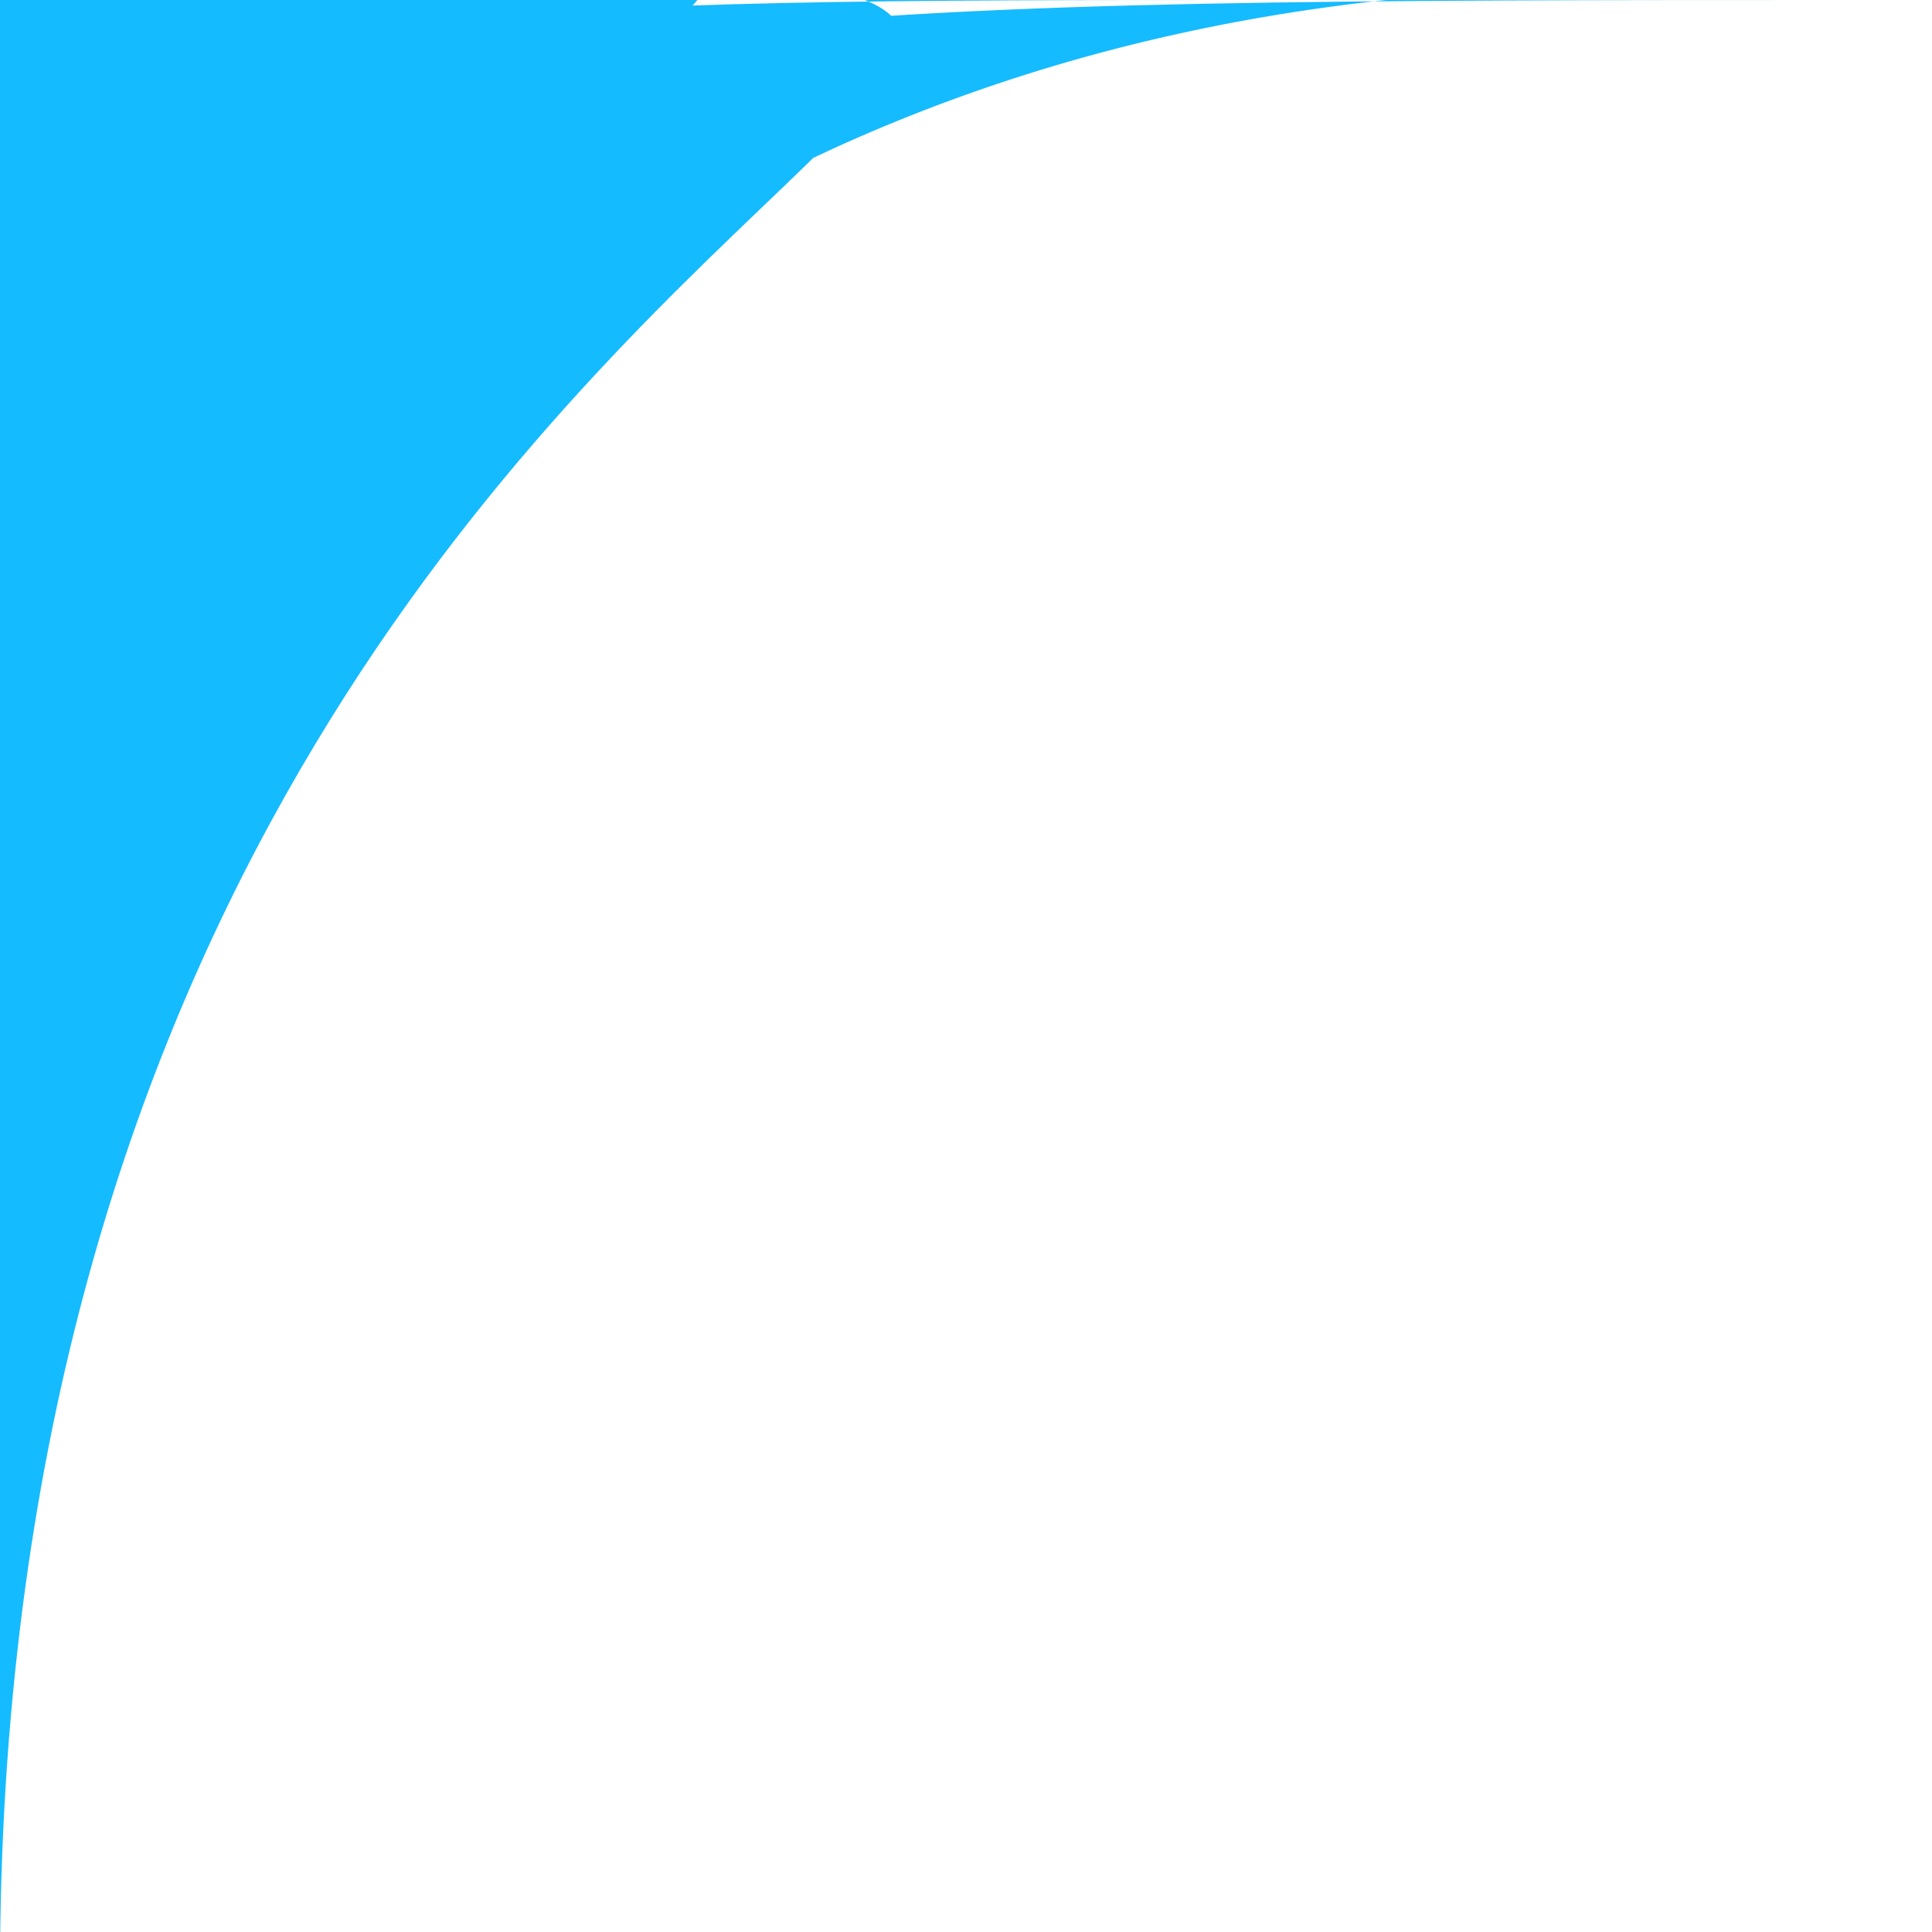 <?xml version="1.0" encoding="UTF-8" standalone="no"?> <!-- Created with Vectornator for iOS (http://vectornator.io/) --><!DOCTYPE svg PUBLIC "-//W3C//DTD SVG 1.1//EN" "http://www.w3.org/Graphics/SVG/1.1/DTD/svg11.dtd">
<svg height="100%" style="fill-rule:nonzero;clip-rule:evenodd;stroke-linecap:round;stroke-linejoin:round;" xmlns:xlink="http://www.w3.org/1999/xlink" xmlns="http://www.w3.org/2000/svg" xml:space="preserve" width="100%" xmlns:vectornator="http://vectornator.io" version="1.1" viewBox="0 0 1024 1024">
<defs/>
<g id="Layer 1" vectornator:layerName="Layer 1">
<path d="M144.188-137.812C131.443-137.759+118.702-137.188+106-135.875C73.321-132.496+41.172-124.24+11.25-110.594C-17.506-97.479-43.895-78.997-63.781-54.188C-67.711-49.285-71.427-44.2-74.812-38.906C-76.636-36.054-78.413-33.144-80.062-30.188C-81.886-26.92-83.588-23.586-85.219-20.219C-86.612-17.342-87.898-14.421-89.125-11.469C-90.203-8.875-91.204-6.236-92.156-3.594C-96.209+7.653-99.002+19.405-100.594+31.25C-101.017+34.397-101.389+37.552-101.625+40.719C-101.919+44.665-102.119+48.606-102.188+52.562C-102.248+56.068-102.181+59.591-102.031+63.094C-101.483+75.957-99.425+88.708-96.312+101.188C-96.21+101.597-96.074+101.998-95.969+102.406C-96.089+110.197-96.107+117.989-96.094+125.781C-96.053+149.724-95.913+173.677-94.688+197.594C-94.183+207.443-93.496+217.281-92.906+227.125C-91.859+244.612-90.893+262.11-90.469+279.625C-90.085+295.475-90.145+311.335-90.344+327.188C-90.701+355.657-91.937+384.129-93.906+412.531C-95.426+434.448-97.439+456.331-99.656+478.188C-101.252+493.917-102.942+509.64-104.781+525.344C-105.438+530.956-106.094+536.555-106.844+542.156C-108.057+551.216-109.438+560.256-110.438+569.344C-111.49+578.912-112.137+588.518-112.719+598.125C-113.459+610.356-113.953+622.614-114.719+634.844C-115.234+643.08-115.977+651.3-116.562+659.531C-117.039+666.24-117.418+672.933-117.625+679.656C-117.64+680.144-117.643+680.637-117.656+681.125C-117.681+681.73-117.731+682.332-117.75+682.938C-117.797+684.446-117.738+685.959-117.75+687.469C-117.754+687.822-117.778+688.178-117.781+688.531C-117.786+689.139-117.777+689.736-117.781+690.344C-117.781+690.396-117.782+690.448-117.781+690.5C-117.782+690.622-117.782+690.794-117.781+690.719C-117.774+691.864-117.802+693.011-117.781+694.156C-117.759+695.37-117.735+696.407-117.688+697.656C-117.662+698.321-117.735+699.007-117.594+699.656C-113.983+716.3-110.157+732.88-106.438+749.5C-103.958+754.694-102.824+760.792-99+765.094C-98.519+765.635-98.068+766.256-97.594+766.812C-97.594+766.844-97.594+766.874-97.594+766.906C-97.593+766.917-97.594+766.927-97.594+766.938C-97.593+766.948-97.594+766.958-97.594+766.969C-97.593+767.196-97.592+767.429-97.594+767.656C-97.603+768.695-97.645+769.743-97.688+770.781C-97.817+773.964-98.038+777.136-98.281+780.312C-98.967+789.281-99.797+798.242-100.375+807.219C-101.011+817.1-101.442+827.002-101.375+836.906C-101.267+852.836-100.058+868.73-98.062+884.531C-96.929+893.508-95.555+902.456-94.031+911.375C-92.997+917.432-91.57+923.455-91.094+929.594C-89.854+945.578-89.142+961.647-86.875+977.531C-85.178+989.42-82.526+1001.2-78.812+1012.62C-69.405+1041.57-53.218+1068.07-31.344+1089.28C-22.98+1097.39-13.834+1104.46-4.188+1110.97C58.971+1152.62+140.778+1143.34+193.281+1093.25C202.23+1098.07+211.304+1102.67+220.594+1106.81C248.518+1119.28+277.585+1129.12+307.562+1135.28C321.658+1138.18+335.951+1140.19+350.25+1141.78C361.088+1142.99+371.963+1143.86+382.812+1144.94C384.308+1145.09+385.788+1145.24+387.281+1145.41C387.712+1145.46+388.131+1145.51+388.562+1145.56C388.737+1145.58+388.809+1145.59+389.094+1145.62C389.477+1145.68+389.867+1145.73+390.25+1145.78C390.892+1145.87+391.545+1145.97+392.188+1146.06C394.501+1146.4+396.825+1146.85+399.156+1147.09C399.816+1147.21+400.467+1147.31+401.125+1147.44C403.876+1147.95+406.627+1148.47+409.375+1149C413.398+1149.78+417.424+1150.65+421.438+1151.47C441.887+1155.66+462.369+1159.6+483.156+1161.72C502.815+1163.72+522.593+1164.24+542.344+1164.12C559.94+1164.02+577.528+1163.21+595.125+1163.56C616.383+1163.98+637.639+1164.95+658.906+1164.81C670.107+1164.74+681.291+1164.39+692.469+1163.66C709.768+1162.52+727.013+1160.55+744.188+1158.22C765.009+1155.39+785.755+1152+806.062+1146.5C818.357+1143.17+830.447+1139.14+842.219+1134.31C850.843+1139.17+859.435+1144.1+868.312+1148.5C898.314+1163.36+930.727+1172.66+964.375+1173.09C981.36+1173.31+998.432+1171.37+1014.84+1166.94C1039.3+1160.34+1062.17+1148.45+1081.56+1132.16C1087.07+1127.53+1092.3+1122.56+1097.19+1117.28C1099.22+1115.09+1101.22+1112.87+1103.12+1110.56C1105.5+1107.69+1107.81+1104.75+1110.03+1101.75C1111.98+1099.11+1113.82+1096.4+1115.62+1093.66C1120.12+1086.81+1124.08+1079.63+1127.62+1072.25C1130.69+1065.86+1133.36+1059.29+1135.75+1052.62C1138.52+1044.89+1140.87+1036.99+1143.53+1029.22C1147.23+1018.42+1151.38+1007.79+1154.66+996.844C1156.87+989.433+1158.83+981.835+1160.44+974.281C1167+943.468+1167.56+911.715+1164.22+880.469C1163.05+869.587+1161.44+858.76+1159.62+847.969C1158.07+838.708+1156.31+829.465+1155.06+820.156C1151.73+795.365+1150.52+770.32+1148.44+745.406C1146.84+726.232+1144.51+707.131+1142.78+687.969C1142.22+681.73+1141.83+675.846+1141.41+669.781C1141.18+663.93+1140.79+658.079+1140.94+652.219C1141.47+631.767+1143.17+611.07+1144.25+590.531C1146.27+551.928+1146.41+513.212+1149.38+474.656C1150.8+456.067+1153.03+437.577+1154.91+419.031C1157.21+396.278+1159.05+373.413+1159.19+350.531C1159.28+335.214+1158.48+319.931+1157.41+304.656C1156.65+293.919+1155.66+283.165+1155.25+272.406C1154.95+264.642+1155.31+256.89+1155.44+249.125C1155.63+237.81+1155.67+226.452+1154.88+215.156C1154.22+205.786+1153.03+196.528+1151.22+187.312C1150.3+182.652+1149.18+178.016+1148.03+173.406C1148.03+173.396+1148.03+173.385+1148.03+173.375C1148+173.26+1147.97+173.146+1147.94+173.031C1147.92+172.947+1147.93+172.864+1147.91+172.781C1147.9+172.74+1147.89+172.697+1147.88+172.656C1147.83+172.409+1147.79+172.154+1147.75+171.906C1147.62+171.15+1147.5+170.386+1147.41+169.625C1147.31+168.876+1147.22+168.128+1147.16+167.375C1147.15+167.271+1147.13+167.167+1147.12+167.062C1147.13+166.802+1147.15+166.497+1147.16+166.375C1147.17+166.012+1147.18+165.644+1147.19+165.281C1147.21+164.432+1147.22+163.599+1147.25+162.75C1147.34+159.984+1147.44+157.205+1147.5+154.438C1147.73+143.082+1147.45+131.71+1146.28+120.406C1143.87+97.188+1137.99+74.445+1129.78+52.625C1124.1+37.537+1117.54+22.737+1109.16+8.938C1100.92-4.633+1091.12-17.08+1080.03-28.438C1074.83-33.762+1069.29-38.787+1063.56-43.531C1044.42-59.381+1022.72-71.953+999.656-81.156C983.503-87.602+966.701-92.394+949.656-95.812C938.023-98.146+926.262-99.838+914.469-101.125C900.04-102.7+885.542-103.662+871.094-105.031C859.853-106.096+848.637-107.28+837.406-108.438C806.776-116.165+775.659-122.118+744.406-126.531C674.826-136.357+604.307-138.454+534.156-135.281C509.167-134.151+484.222-132.261+459.281-130.375C436.319-128.639+413.339-126.905+390.312-126.312C375.576-125.933+360.873-126.559+346.156-127.281C334.105-127.873+322.048-128.476+310-129.125C288.203-130.298+266.418-131.536+244.625-132.781C234.564-133.356+224.496-133.884+214.438-134.5C203.754-135.154+193.091-135.985+182.406-136.625C169.676-137.387+156.932-137.866+144.188-137.812Z" opacity="1" fill="#15bbff"/>
</g>
</svg>
